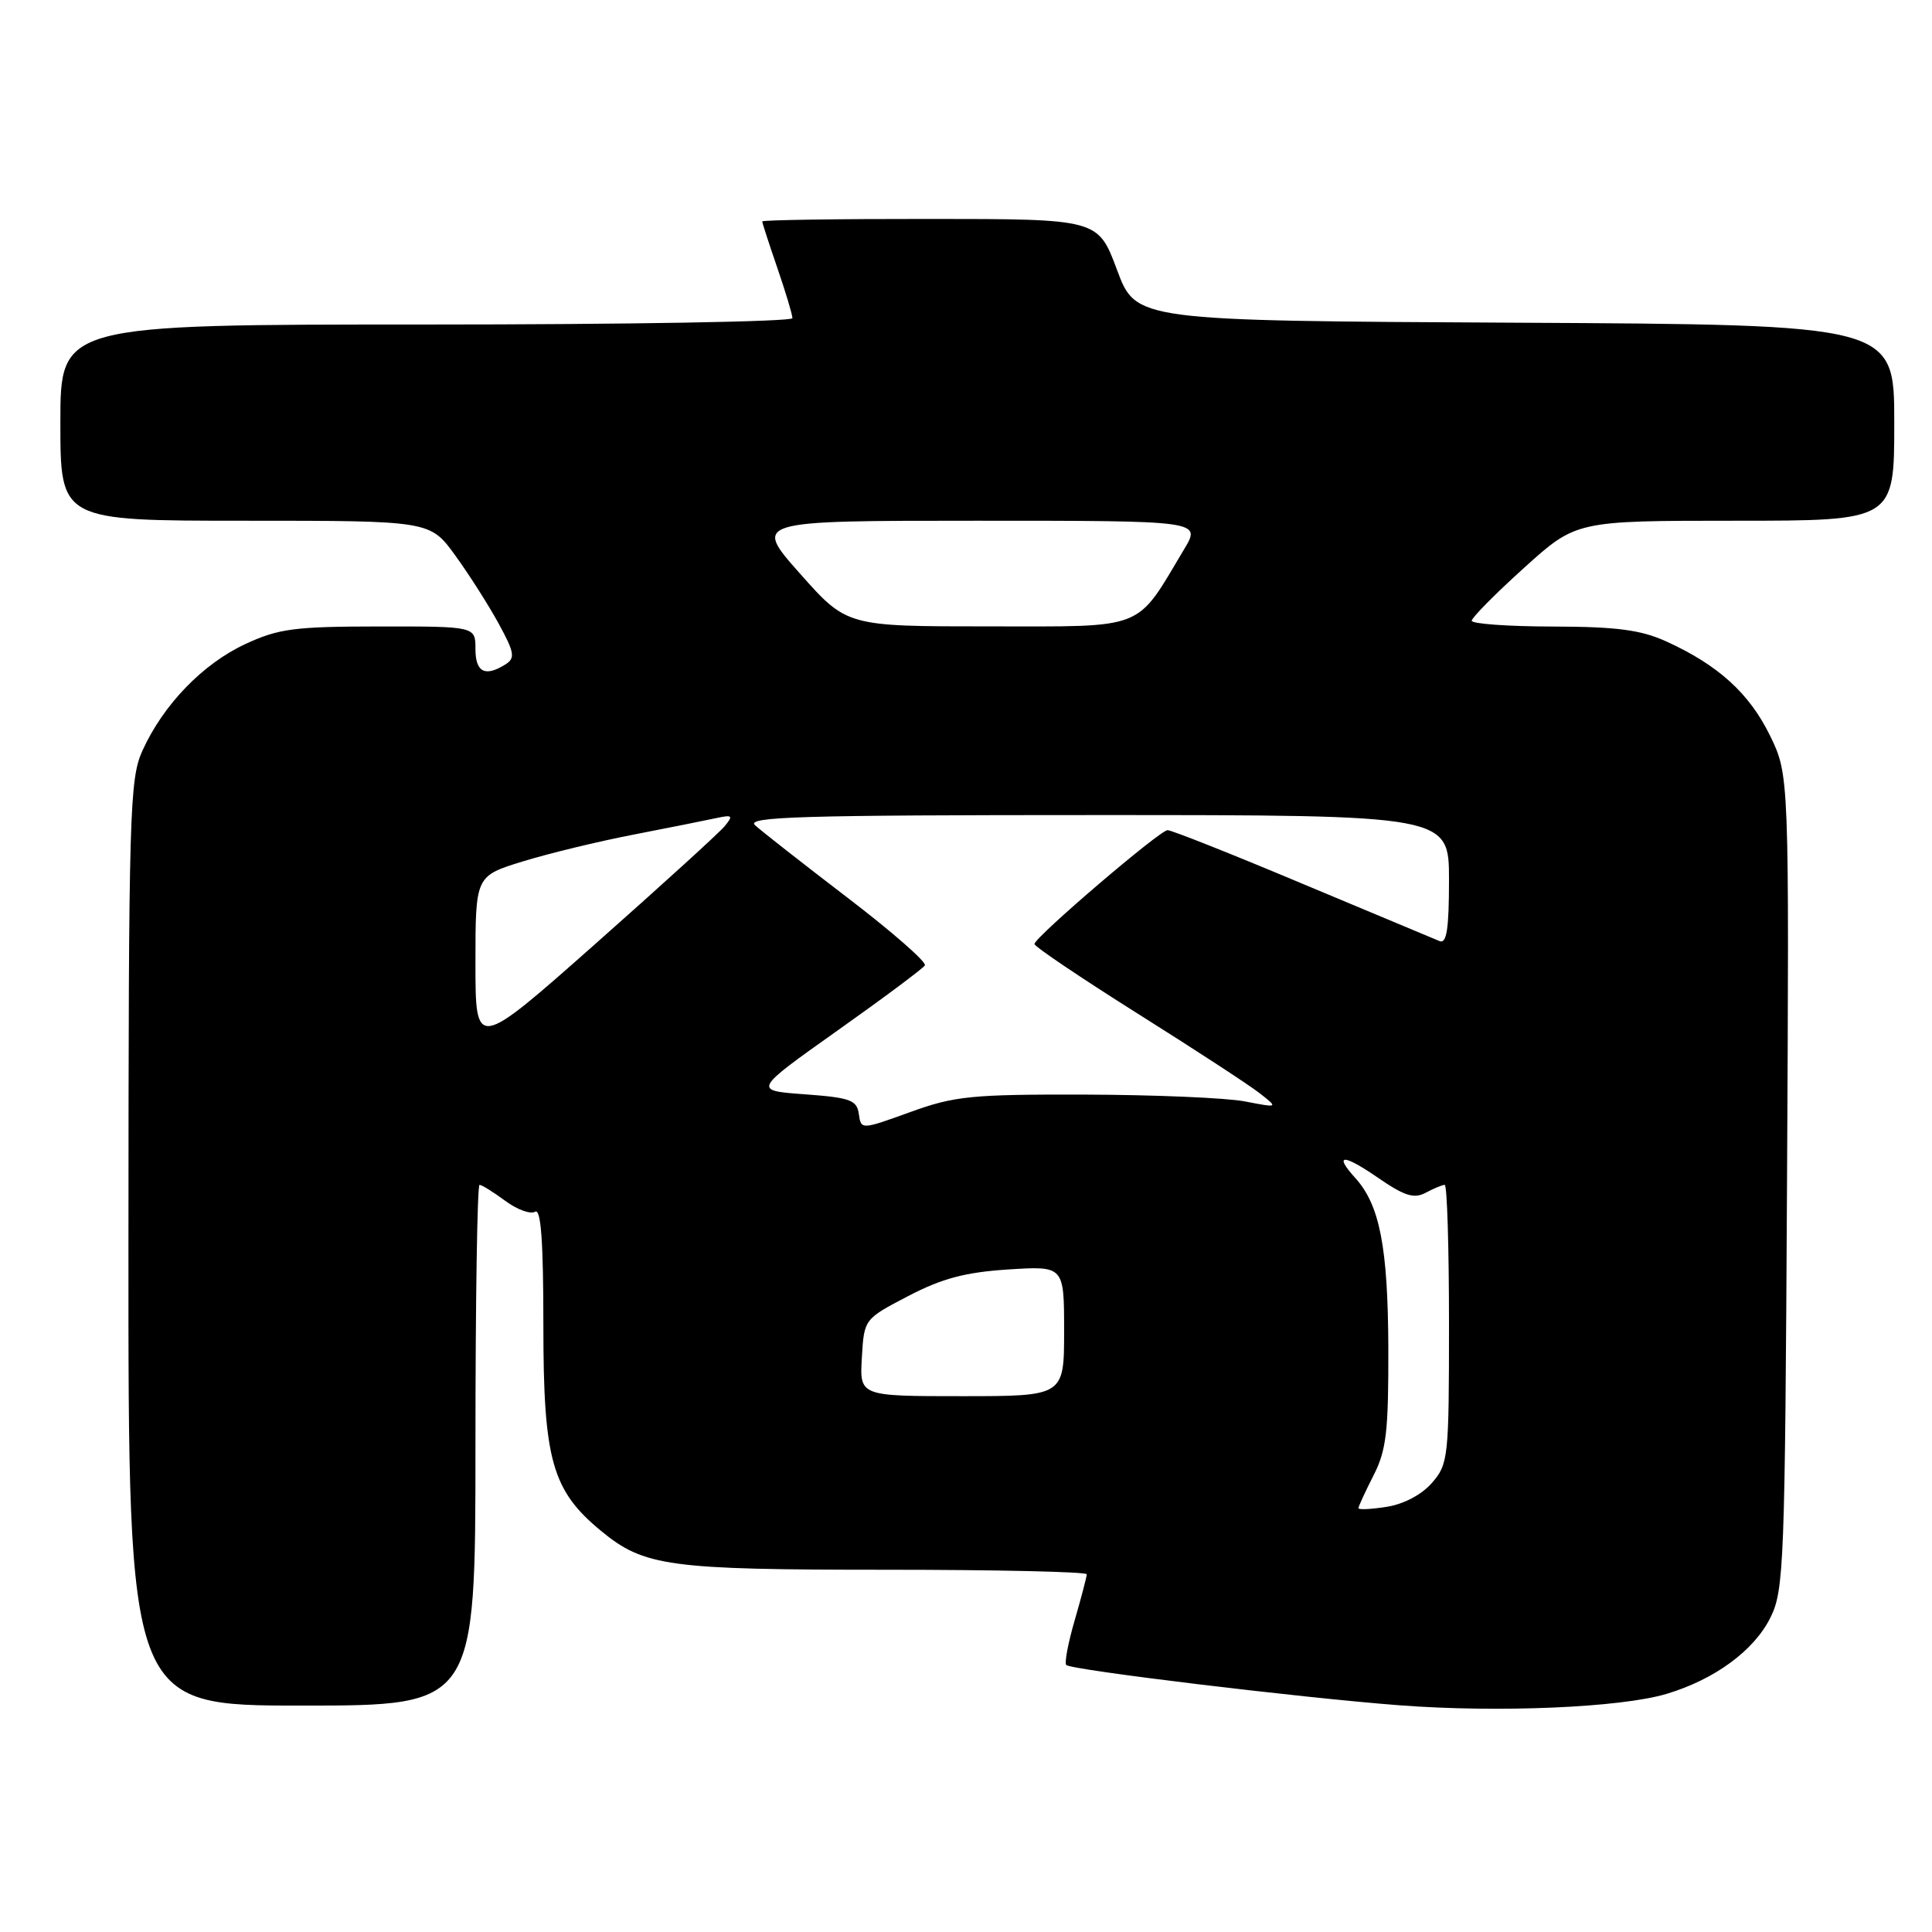 <?xml version="1.0" encoding="UTF-8" standalone="no"?>
<!DOCTYPE svg PUBLIC "-//W3C//DTD SVG 1.1//EN" "http://www.w3.org/Graphics/SVG/1.1/DTD/svg11.dtd" >
<svg xmlns="http://www.w3.org/2000/svg" xmlns:xlink="http://www.w3.org/1999/xlink" version="1.1" viewBox="0 0 256 256">
 <g >
 <path fill="currentColor"
d=" M 220.85 224.44 C 227.22 222.53 232.43 218.70 234.59 214.34 C 236.39 210.73 236.52 207.27 236.79 156.59 C 237.08 102.69 237.08 102.69 234.52 97.44 C 231.78 91.85 227.64 88.10 220.76 84.98 C 217.41 83.46 214.20 83.04 205.75 83.02 C 199.84 83.01 195.00 82.66 195.01 82.25 C 195.02 81.84 198.13 78.69 201.94 75.25 C 208.85 69.00 208.85 69.00 229.93 69.00 C 251.00 69.00 251.00 69.00 251.00 56.01 C 251.00 43.02 251.00 43.02 200.76 42.76 C 150.52 42.50 150.52 42.50 148.01 35.76 C 145.50 29.02 145.50 29.02 123.25 29.01 C 111.01 29.00 101.00 29.15 101.00 29.34 C 101.00 29.53 101.90 32.30 103.00 35.50 C 104.10 38.70 105.00 41.69 105.00 42.16 C 105.00 42.62 83.17 43.00 56.50 43.00 C 8.00 43.00 8.00 43.00 8.00 56.00 C 8.00 69.00 8.00 69.00 32.49 69.00 C 56.98 69.00 56.98 69.00 60.31 73.58 C 62.14 76.10 64.73 80.17 66.07 82.62 C 68.17 86.46 68.29 87.20 67.00 88.02 C 64.29 89.74 63.00 89.09 63.00 86.00 C 63.00 83.00 63.00 83.00 50.25 83.01 C 39.01 83.02 36.91 83.29 32.49 85.35 C 26.86 87.97 21.64 93.38 18.89 99.43 C 17.16 103.24 17.04 107.36 17.02 164.75 C 17.00 226.00 17.00 226.00 40.00 226.00 C 63.00 226.00 63.00 226.00 63.00 191.50 C 63.00 172.53 63.24 157.00 63.54 157.00 C 63.84 157.00 65.37 157.95 66.95 159.12 C 68.52 160.28 70.30 160.93 70.90 160.56 C 71.68 160.08 72.00 164.47 72.00 175.63 C 72.00 193.46 73.13 197.49 79.65 202.86 C 85.35 207.56 88.57 208.00 117.37 208.00 C 132.01 208.00 144.00 208.27 144.00 208.60 C 144.00 208.92 143.28 211.66 142.41 214.67 C 141.53 217.68 141.03 220.36 141.28 220.62 C 141.95 221.28 172.33 224.96 185.44 225.96 C 198.56 226.96 214.78 226.27 220.85 224.44 Z  M 180.00 199.84 C 180.00 199.61 180.90 197.66 182.00 195.50 C 183.71 192.15 183.99 189.66 183.96 178.54 C 183.91 165.27 182.82 159.67 179.60 156.11 C 176.70 152.91 177.93 152.86 182.49 155.99 C 186.10 158.48 187.36 158.88 188.92 158.04 C 189.99 157.47 191.12 157.00 191.43 157.00 C 191.75 157.00 192.00 165.30 192.00 175.44 C 192.00 193.14 191.91 193.99 189.75 196.48 C 188.40 198.04 186.01 199.31 183.75 199.66 C 181.69 199.99 180.00 200.07 180.00 199.84 Z  M 114.20 179.89 C 114.50 174.78 114.50 174.78 120.35 171.73 C 124.84 169.39 127.92 168.58 133.60 168.21 C 141.00 167.74 141.00 167.74 141.00 176.37 C 141.00 185.00 141.00 185.00 127.45 185.00 C 113.90 185.00 113.90 185.00 114.20 179.89 Z  M 113.80 147.61 C 113.54 145.76 112.66 145.44 106.63 145.00 C 99.77 144.50 99.77 144.50 110.92 136.59 C 117.06 132.24 122.29 128.34 122.55 127.92 C 122.81 127.49 118.18 123.44 112.26 118.92 C 106.34 114.39 100.84 110.08 100.04 109.34 C 98.81 108.22 106.18 108.00 145.29 108.00 C 192.00 108.00 192.00 108.00 192.00 116.61 C 192.00 123.10 191.69 125.09 190.75 124.70 C 190.06 124.42 181.89 121.00 172.58 117.10 C 163.28 113.19 155.24 110.00 154.71 110.00 C 153.69 110.00 137.20 124.10 137.07 125.08 C 137.03 125.40 143.19 129.55 150.75 134.31 C 158.31 139.06 165.60 143.82 166.94 144.88 C 169.39 146.80 169.39 146.80 164.94 145.94 C 162.50 145.47 152.98 145.07 143.80 145.04 C 128.69 145.00 126.47 145.23 120.60 147.36 C 114.10 149.71 114.10 149.71 113.80 147.61 Z  M 63.00 127.60 C 63.00 116.08 63.00 116.08 69.25 114.15 C 72.69 113.09 79.33 111.48 84.00 110.58 C 88.67 109.67 93.59 108.69 94.92 108.40 C 97.06 107.94 97.19 108.06 96.01 109.49 C 95.27 110.38 87.54 117.41 78.83 125.12 C 63.00 139.13 63.00 139.13 63.00 127.60 Z  M 106.00 76.00 C 99.79 69.00 99.79 69.00 129.48 69.00 C 159.16 69.00 159.16 69.00 156.92 72.75 C 150.40 83.66 152.06 83.00 131.05 83.00 C 112.21 83.00 112.21 83.00 106.00 76.00 Z "/>
</g>
</svg>